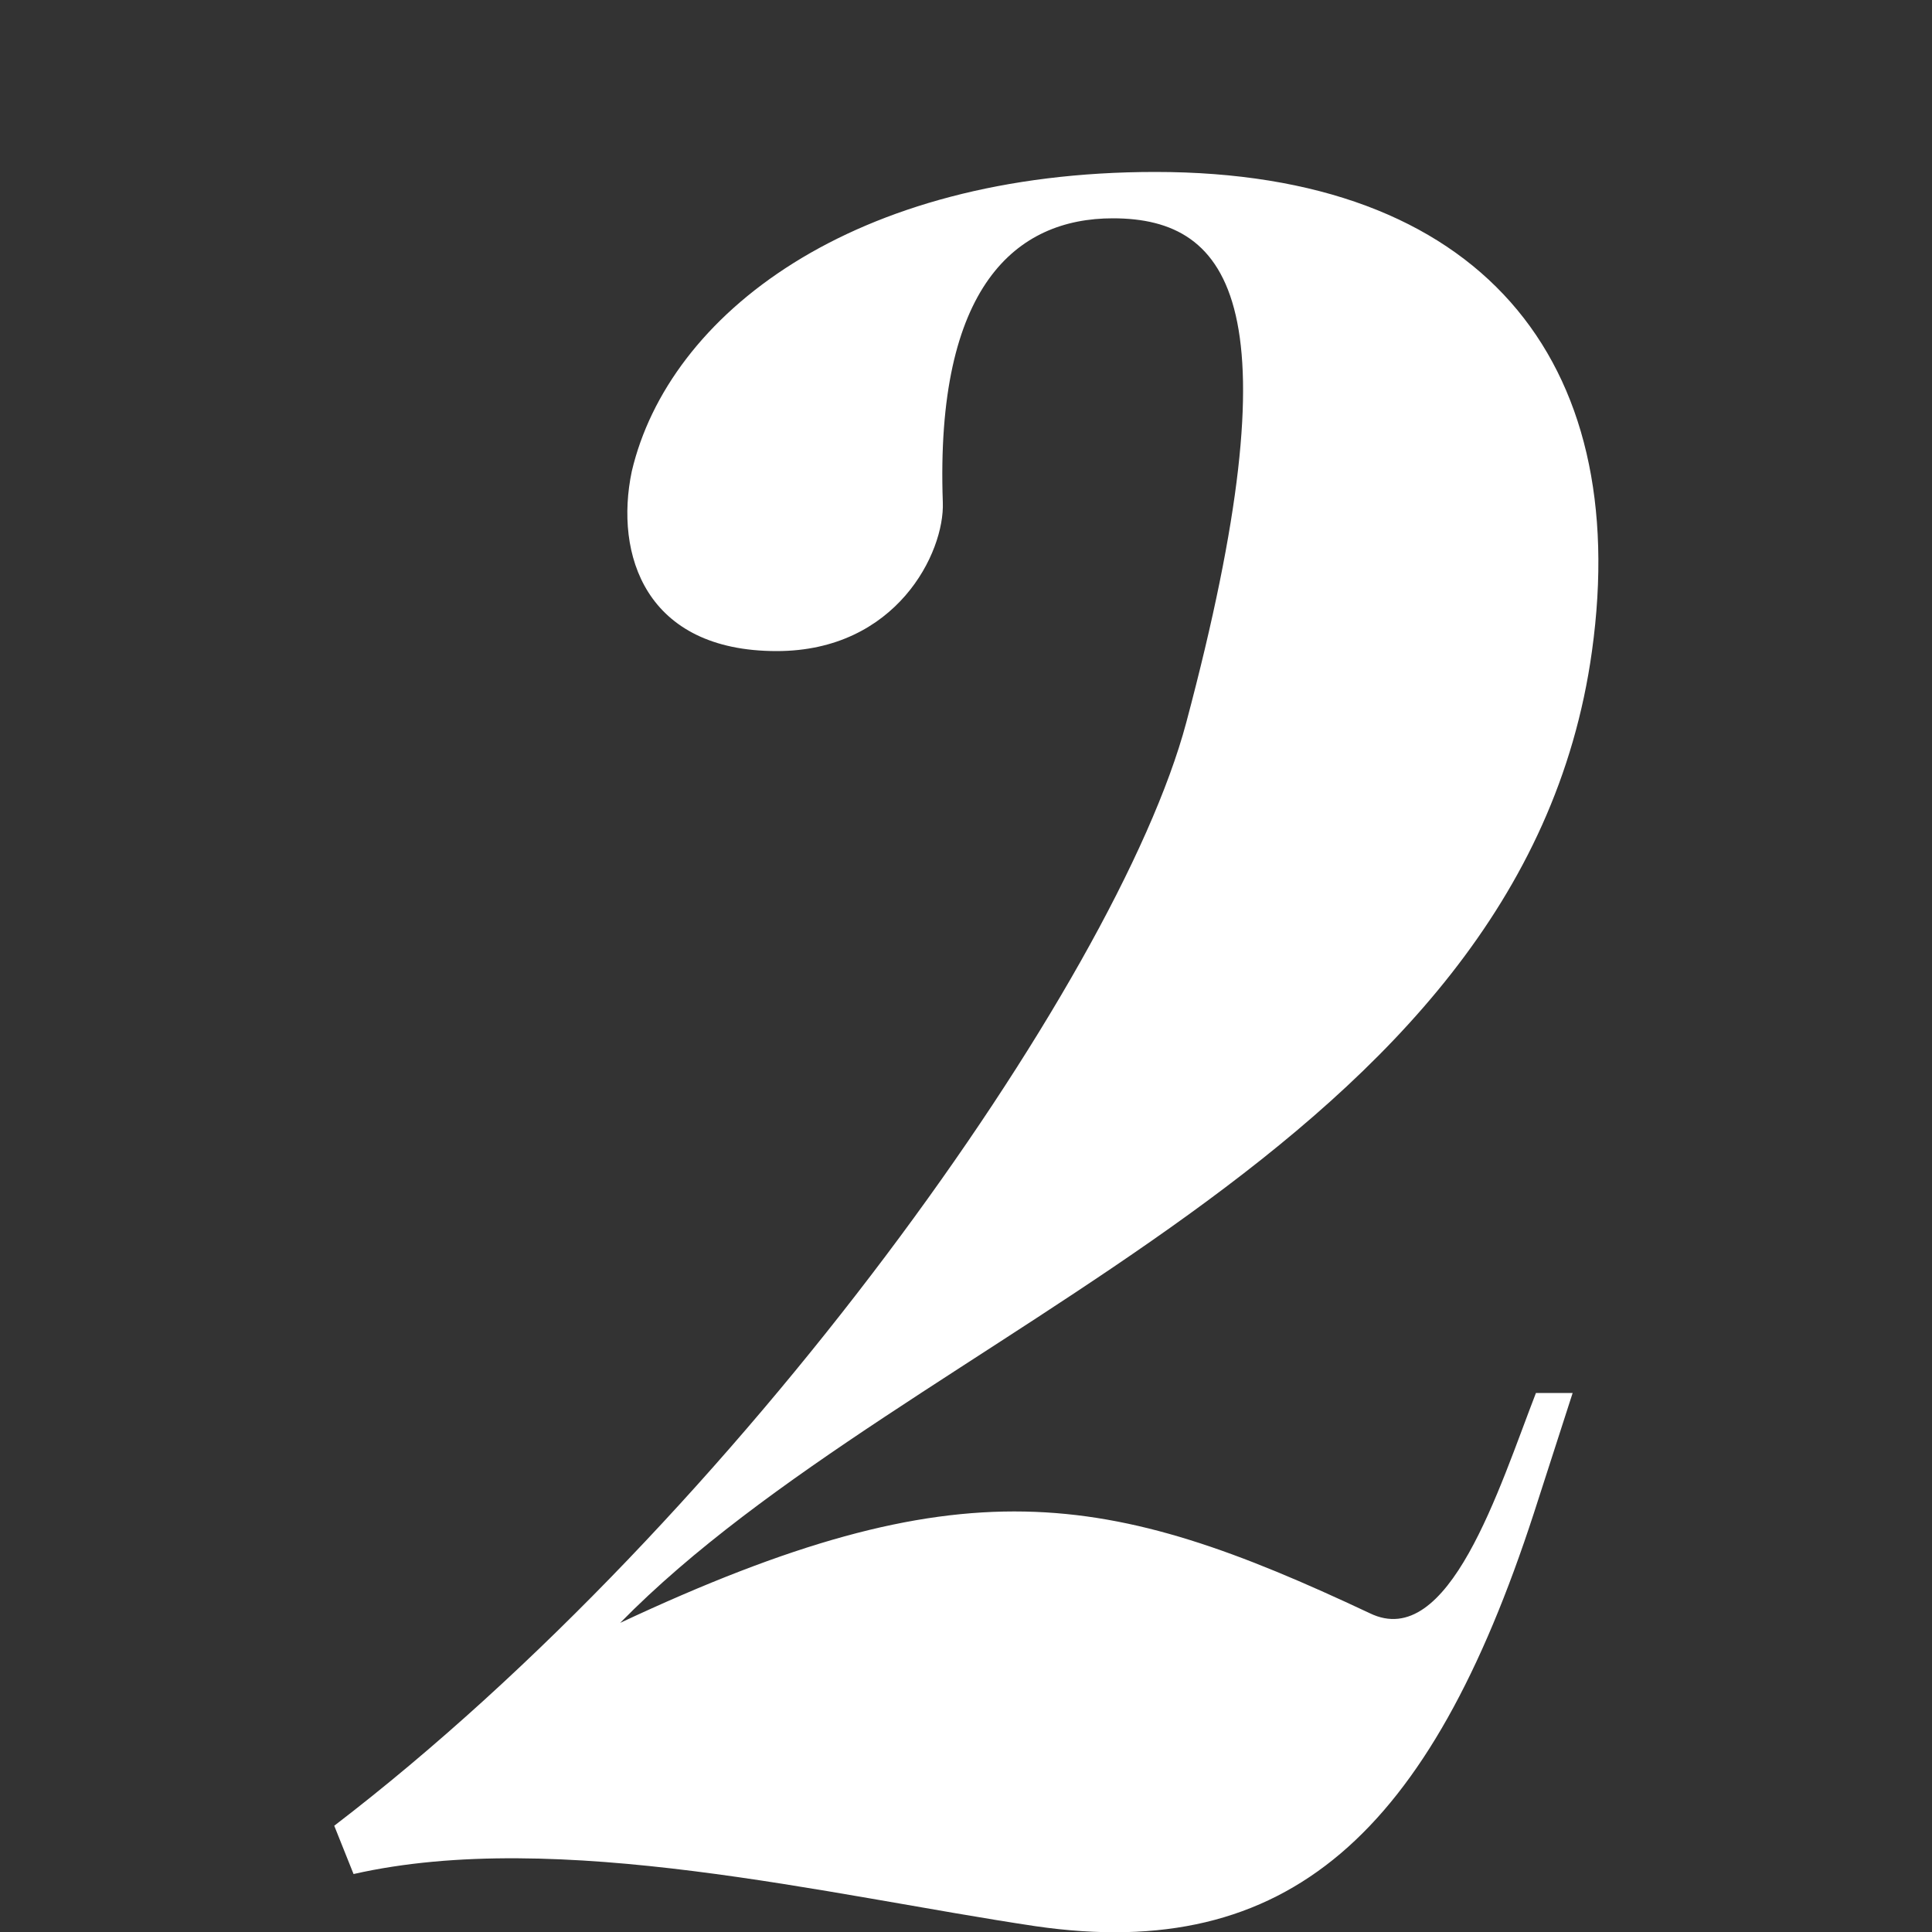 <?xml version="1.0" encoding="utf-8"?>
<!-- Generator: Adobe Illustrator 16.0.0, SVG Export Plug-In . SVG Version: 6.00 Build 0)  -->
<!DOCTYPE svg PUBLIC "-//W3C//DTD SVG 1.1//EN" "http://www.w3.org/Graphics/SVG/1.1/DTD/svg11.dtd">
<svg version="1.1" xmlns="http://www.w3.org/2000/svg" xmlns:xlink="http://www.w3.org/1999/xlink" x="0px" y="0px" width="100px"
	 height="100px" viewBox="0 0 100 100" enable-background="new 0 0 100 100" xml:space="preserve">
<rect x="0" y="0" width="100" height="100" fill="#333333" stroke="none"/>
<g id="Layer_2">
	<rect opacity="0" fill="#FFFFFF" width="100" height="100"/>
</g>
<g id="Layer_1">
	<g>
		<g>
			<path fill="#FFFFFF" d="M70.9,83.5c4.1,2,6.7-6.5,8.6-11.4h1.9l-2,6.2C74,94.9,66.7,101.6,53.6,99.7c-10.7-1.6-24.7-5.1-35.3-2.7
				l-1-2.5c20.9-16,40.5-43.6,44.1-57.1c5.7-21.4,2.4-26.1-3.8-26.1c-5,0-9.2,3.5-8.8,14.7c0.1,2.6-2.4,7.7-8.6,7.7
				c-6.8,0-8.4-5-7.5-9.3c1.9-8.1,11.4-15.5,27.1-15.5c16.8,0,24.7,9.7,22.6,24.8c-3.6,26-35.3,35-50.3,50.3
				C49.8,75.7,57.3,77.1,70.9,83.5z"/>
		</g>
	</g>
</g>
</svg>
